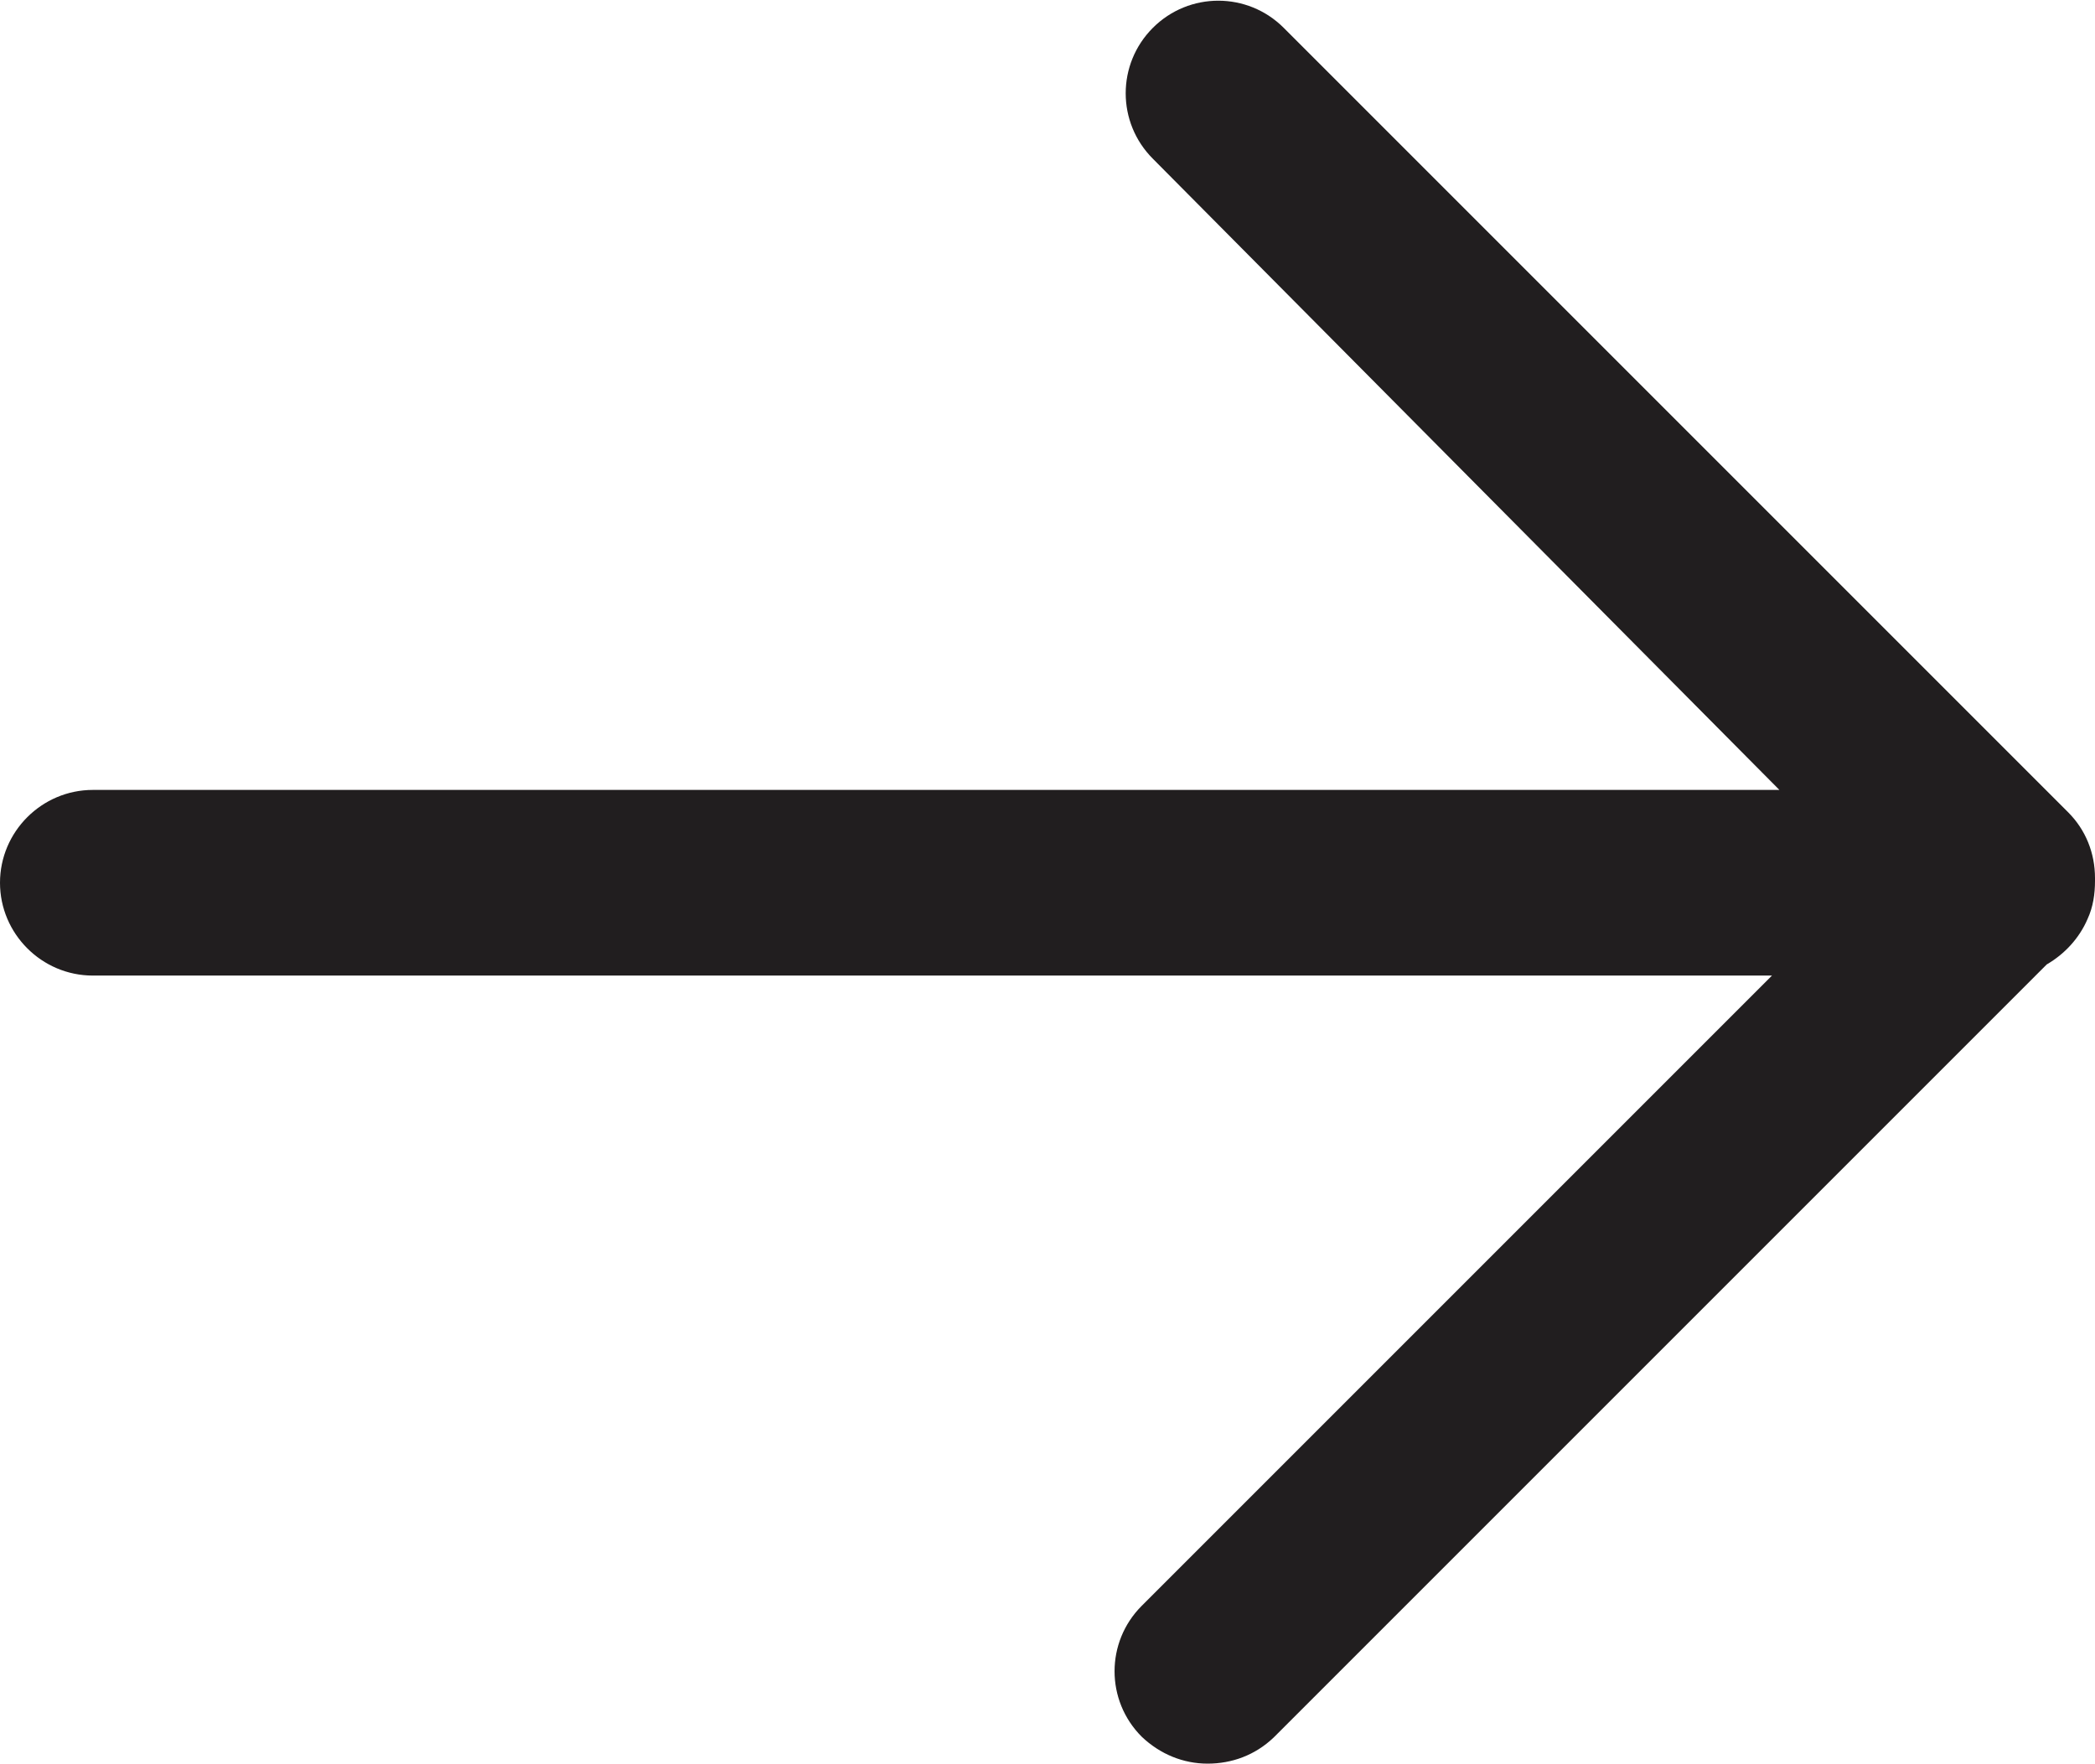 <?xml version="1.0" encoding="utf-8"?>
<!-- Generator: Adobe Illustrator 23.0.2, SVG Export Plug-In . SVG Version: 6.00 Build 0)  -->
<svg version="1.1" id="Layer_1" xmlns="http://www.w3.org/2000/svg" xmlns:xlink="http://www.w3.org/1999/xlink" x="0px" y="0px"
	 viewBox="0 0 22.57 19" style="enable-background:new 0 0 22.57 19;" xml:space="preserve">
<style type="text/css">
	.st0{fill:#211E1F;}
</style>
<g>
	<path class="st0" d="M13.01,19c-0.26,0-0.51-0.1-0.71-0.29c-0.39-0.39-0.39-1.02,0-1.41l6.79-6.79H1c-0.55,0-1-0.45-1-1s0.45-1,1-1
		h18.17l-6.75-6.8c-0.39-0.39-0.39-1.02,0-1.41c0.39-0.39,1.02-0.39,1.41,0l8.45,8.45c0.19,0.19,0.29,0.44,0.29,0.71
		c0,0.01,0,0.02,0,0.03c0,0.14-0.02,0.28-0.08,0.41c-0.09,0.21-0.25,0.38-0.44,0.49l-8.33,8.33C13.52,18.91,13.27,19,13.01,19z"/>
</g>
</svg>
